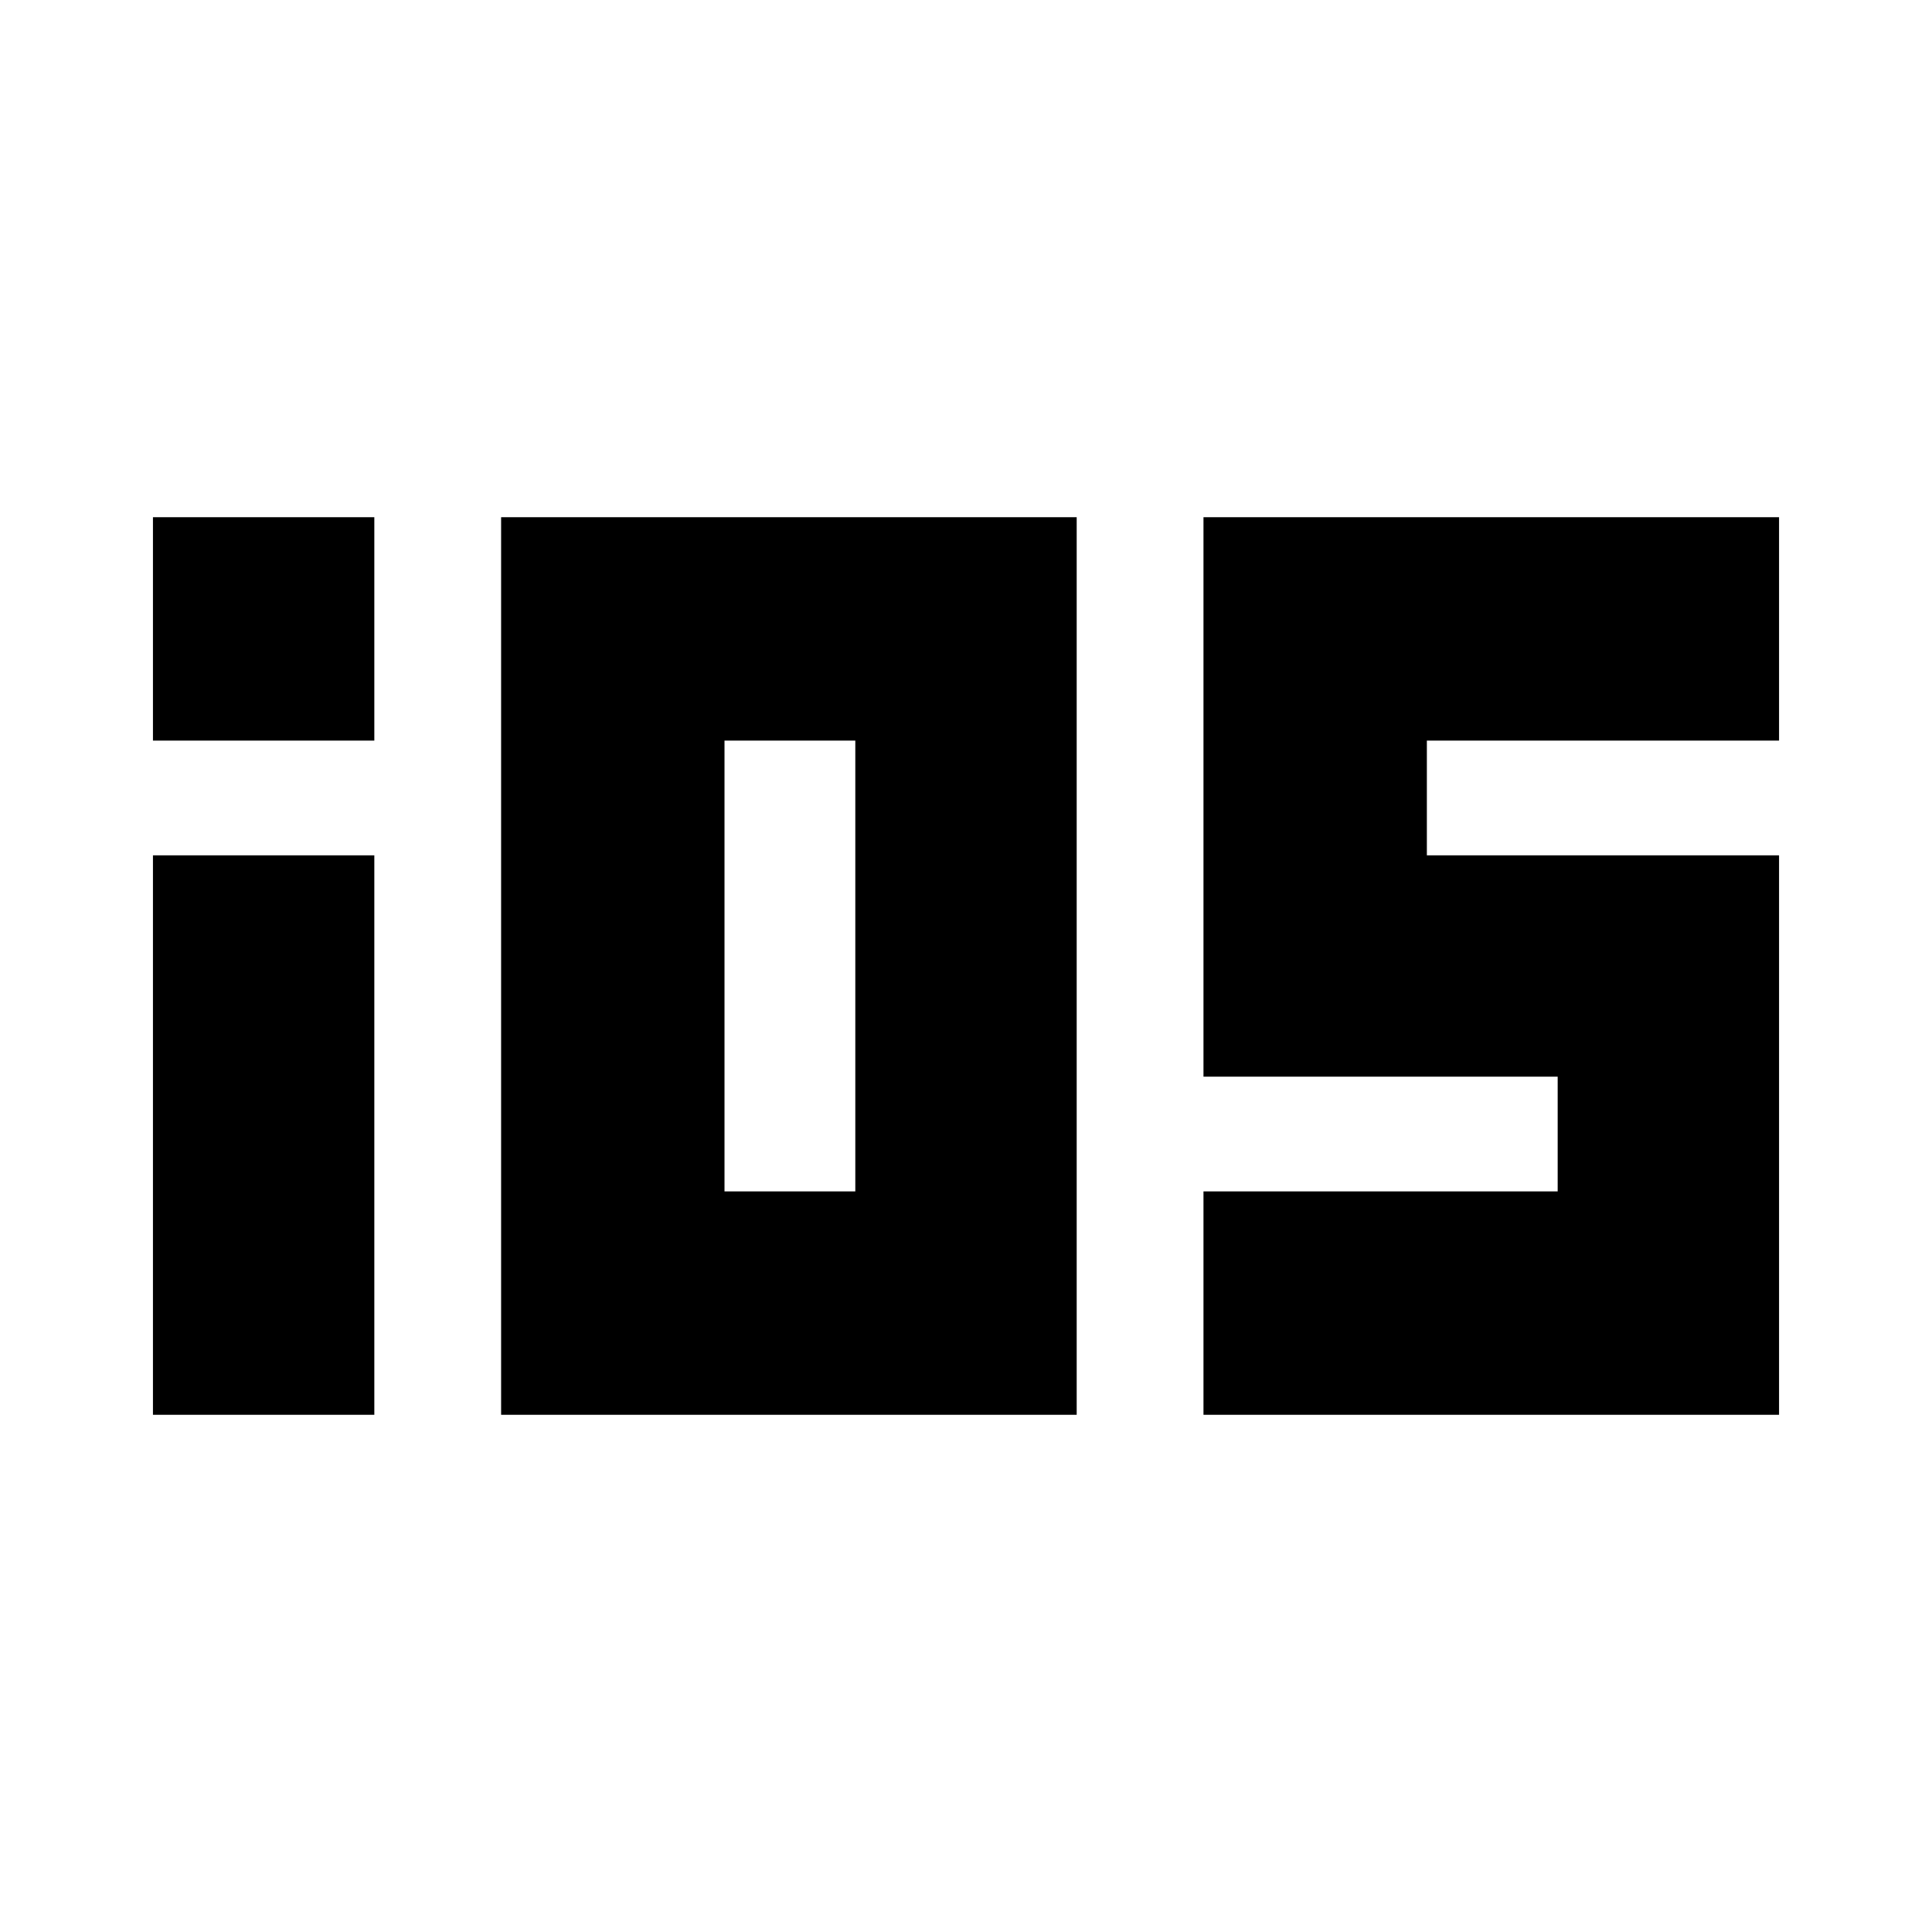 <svg xmlns="http://www.w3.org/2000/svg" height="24" viewBox="0 -960 960 960" width="24"><path d="M76-592v-111h110v111H76Zm0 335v-278h110v278H76Zm173 0v-446h286v446H249Zm111-111h65v-224h-65v224Zm238 111v-111h176v-57H598v-278h286v111H709v57h175v278H598Z"/></svg>